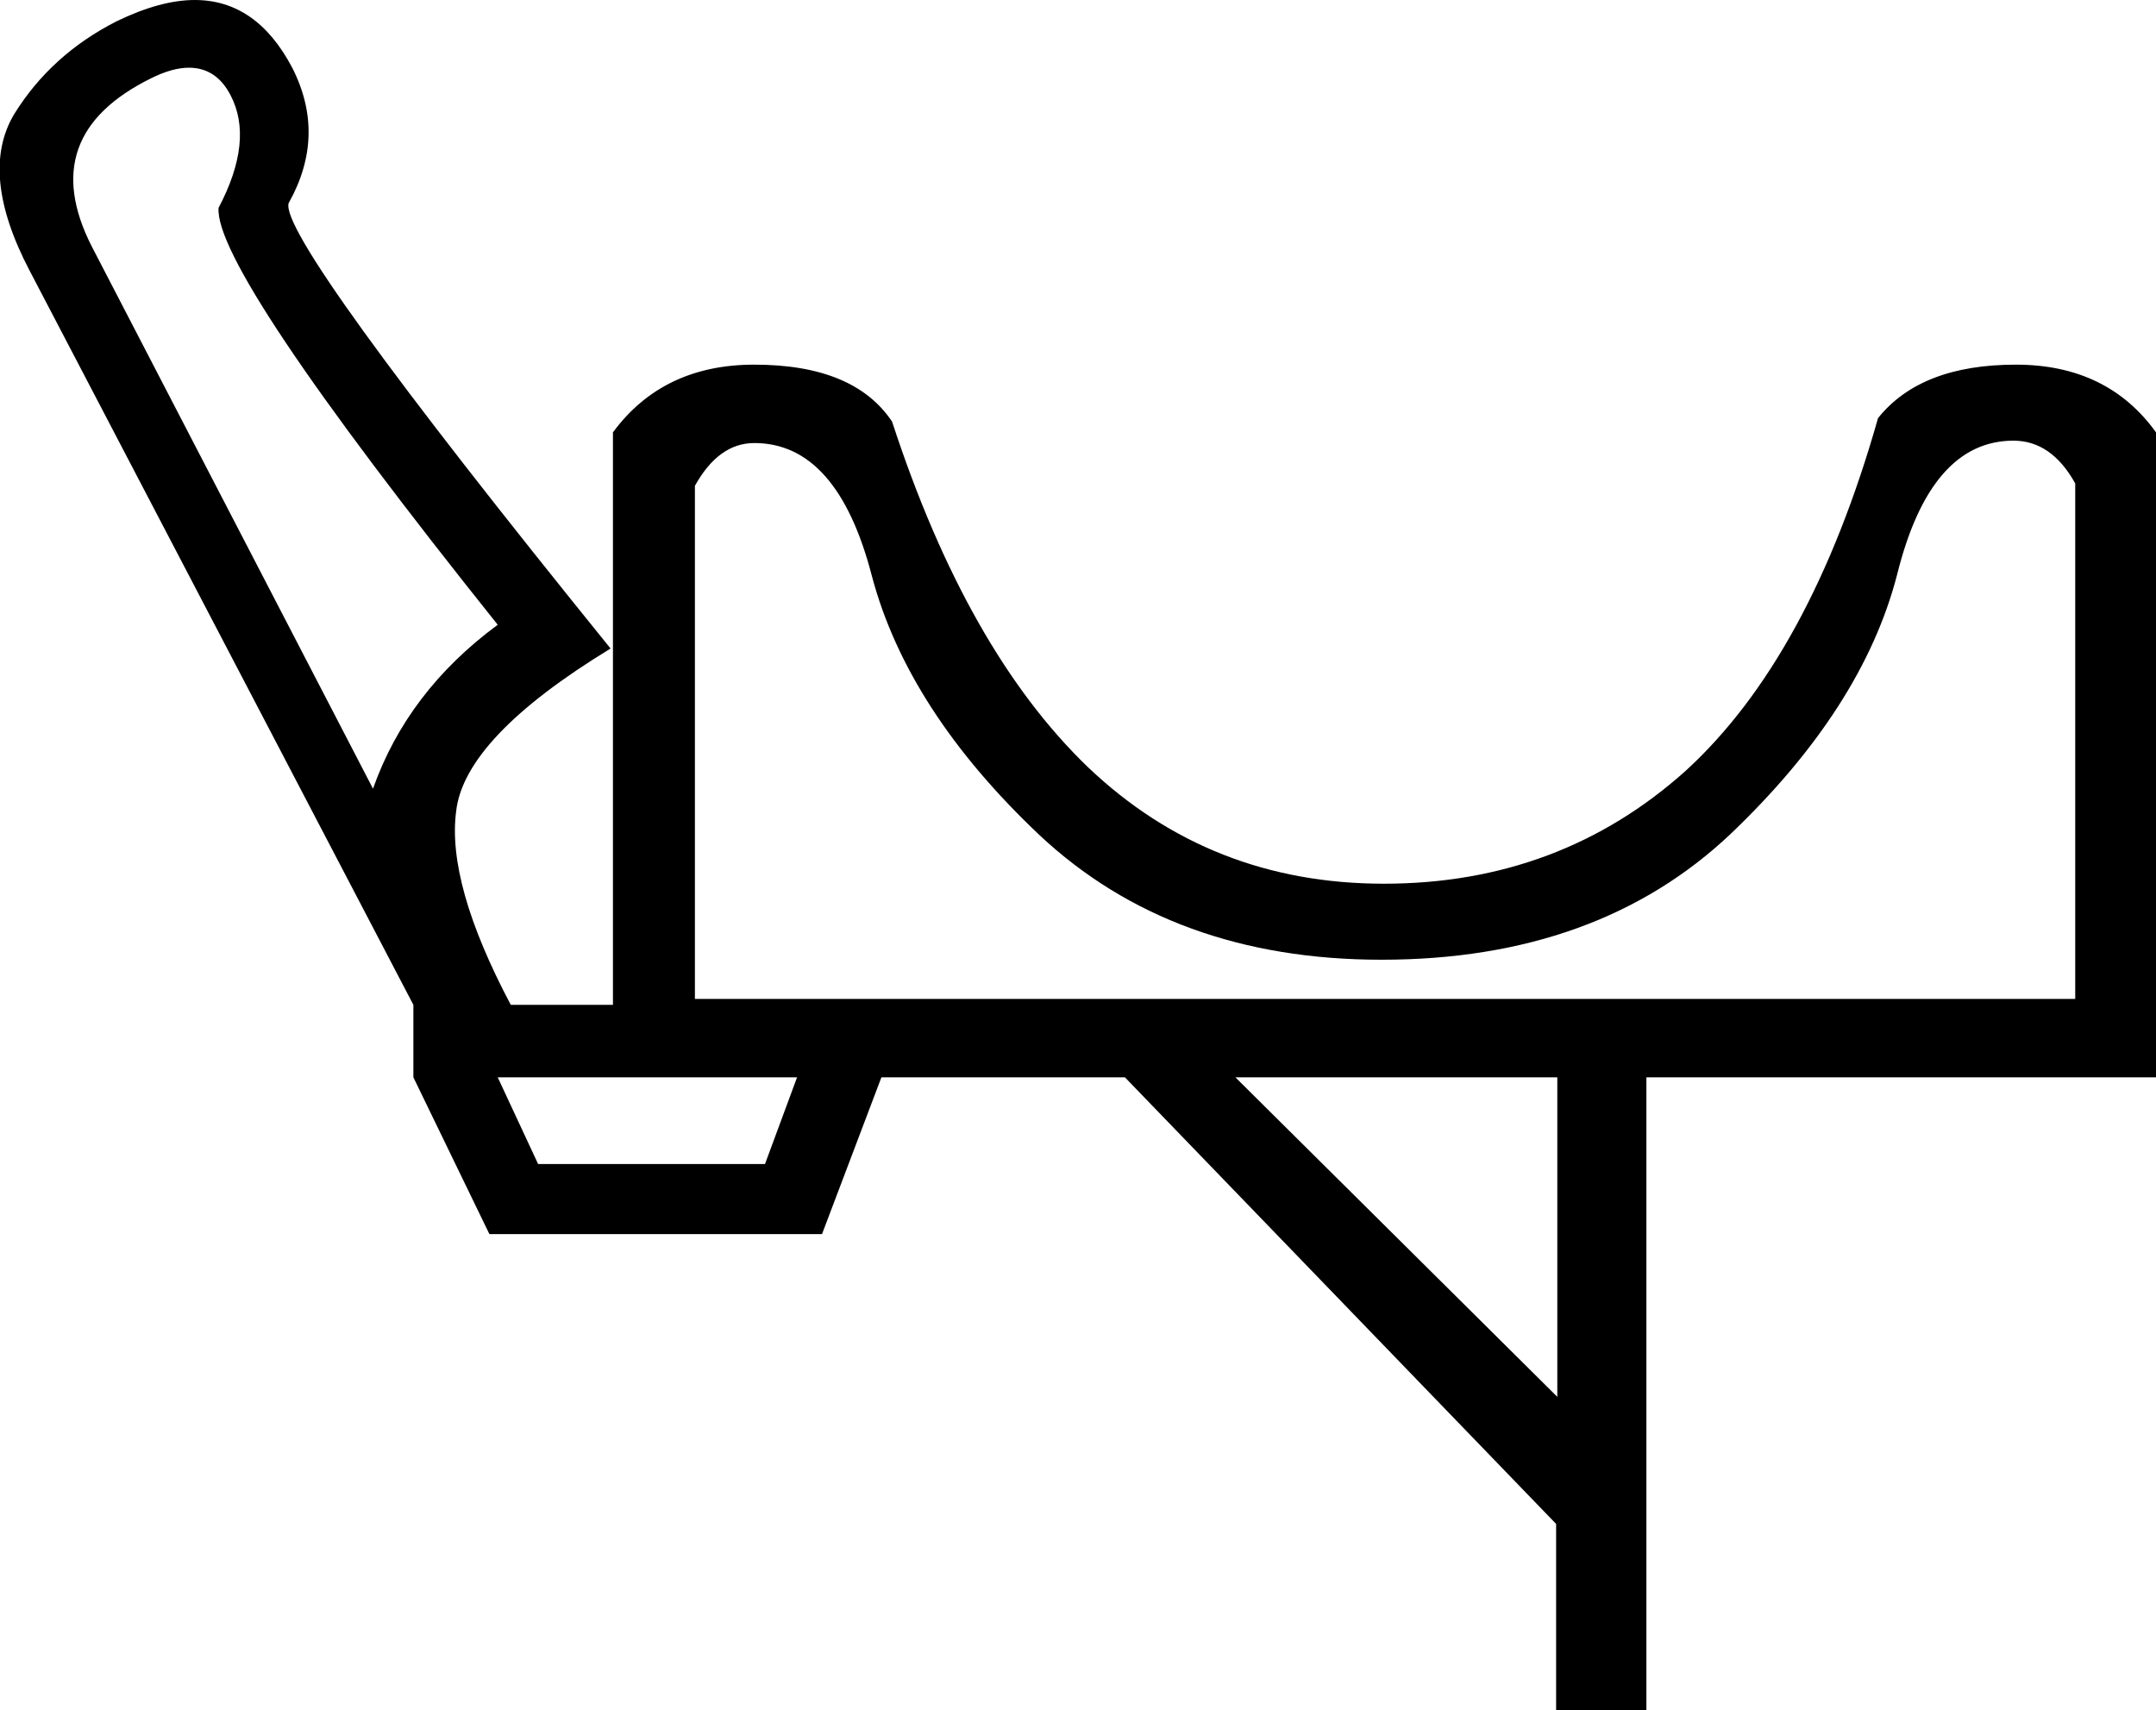 <?xml version='1.0' encoding ='UTF-8' standalone='yes'?>
<svg width='18.15' height='14.4' xmlns='http://www.w3.org/2000/svg' xmlns:xlink='http://www.w3.org/1999/xlink' >
<path style='fill:black; stroke:none' d=' M 1.59 0.57  Q 1.82 0.57 1.94 0.8  Q 2.14 1.18 1.84 1.75  Q 1.8 2.27 4.19 5.26  Q 3.43 5.82 3.14 6.64  L 0.77 2.07  Q 0.3 1.14 1.27 0.66  Q 1.45 0.57 1.59 0.57  Z  M 16.95 3.71  Q 17.27 3.71 17.47 4.07  L 17.47 8.41  L 5.85 8.41  L 5.85 4.09  Q 6.05 3.73 6.35 3.73  Q 7.05 3.73 7.34 4.85  Q 7.64 5.98 8.75 7.03  Q 9.87 8.08 11.63 8.08  Q 13.45 8.08 14.57 7.02  Q 15.68 5.96 15.97 4.84  Q 16.25 3.71 16.95 3.71  Z  M 6.71 9.07  L 6.44 9.8  L 4.53 9.8  L 4.19 9.07  Z  M 13.11 9.07  L 13.11 11.76  L 10.4 9.07  Z  M 1.64 0  Q 1.35 0 0.98 0.18  Q 0.43 0.46 0.12 0.96  Q -0.18 1.46 0.25 2.28  L 3.48 8.46  L 3.48 9.07  L 4.12 10.39  L 6.92 10.39  L 7.42 9.07  L 9.47 9.07  L 13.1 12.83  L 13.1 14.4  L 13.86 14.4  L 13.86 9.07  L 18.15 9.07  L 18.15 3.64  Q 17.74 3.07 16.97 3.07  Q 16.17 3.07 15.81 3.52  Q 15.24 5.53 14.19 6.49  Q 13.13 7.44 11.65 7.44  Q 10.19 7.44 9.16 6.46  Q 8.14 5.48 7.51 3.55  Q 7.19 3.07 6.35 3.07  Q 5.58 3.07 5.16 3.64  L 5.16 8.46  L 4.3 8.46  Q 3.76 7.44 3.84 6.83  Q 3.91 6.21 5.14 5.46  Q 2.34 2 2.43 1.71  Q 2.75 1.14 2.46 0.57  Q 2.16 0 1.64 0  Z '/></svg>
